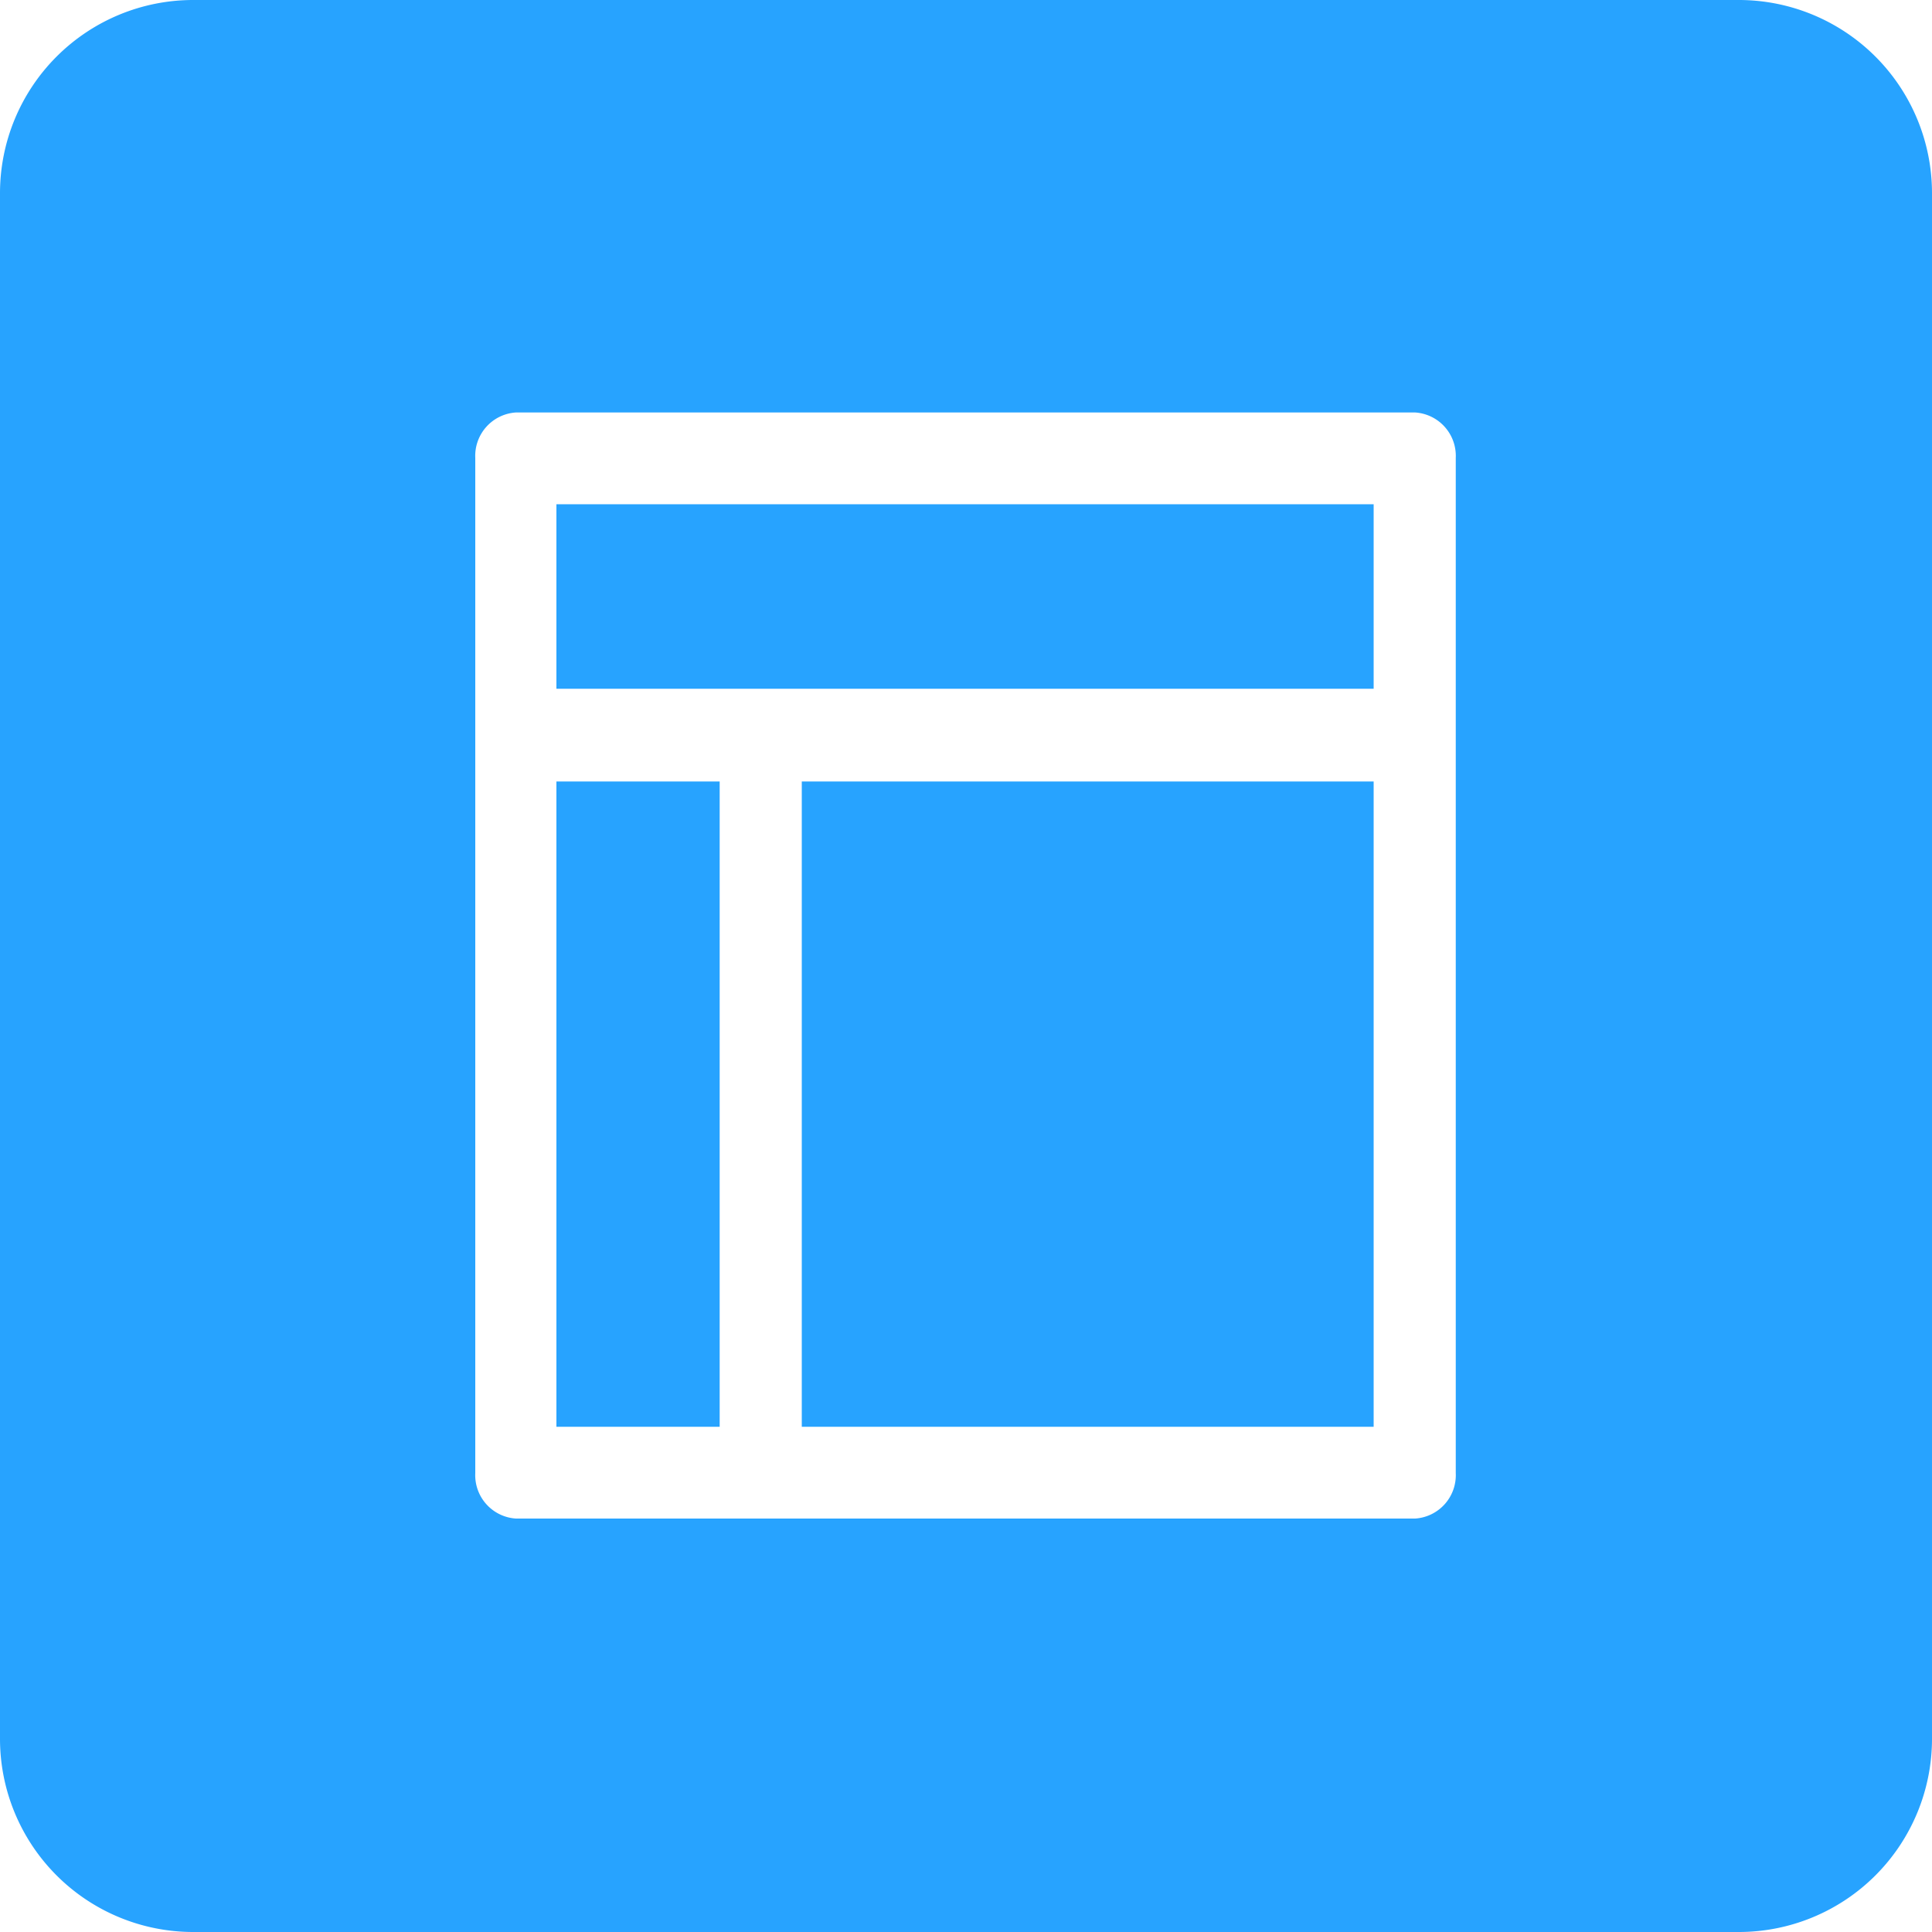 <svg t="1621058488028" class="icon" viewBox="0 0 1024 1024" version="1.1" xmlns="http://www.w3.org/2000/svg" p-id="9488" width="100" height="100"><path d="M294.912 414.208h86.528v342.016H294.912zM424.96 414.208h303.104v342.016H424.96zM294.912 267.264h433.152v97.792H294.912z" fill="#27A3FF" p-id="9489"></path><path d="M921.6 0H102.4a102.4 102.4 0 0 0-102.4 102.4v819.2a102.4 102.4 0 0 0 102.4 102.4h819.2a102.4 102.4 0 0 0 102.4-102.4V102.4a102.4 102.4 0 0 0-102.4-102.4z m-150.016 780.8a23.04 23.04 0 0 1-21.504 24.064H273.408a23.04 23.04 0 0 1-21.504-24.064V242.688a23.04 23.04 0 0 1 21.504-24.064h476.672a23.04 23.04 0 0 1 21.504 24.064z" fill="#27A3FF" p-id="9490"></path></svg>